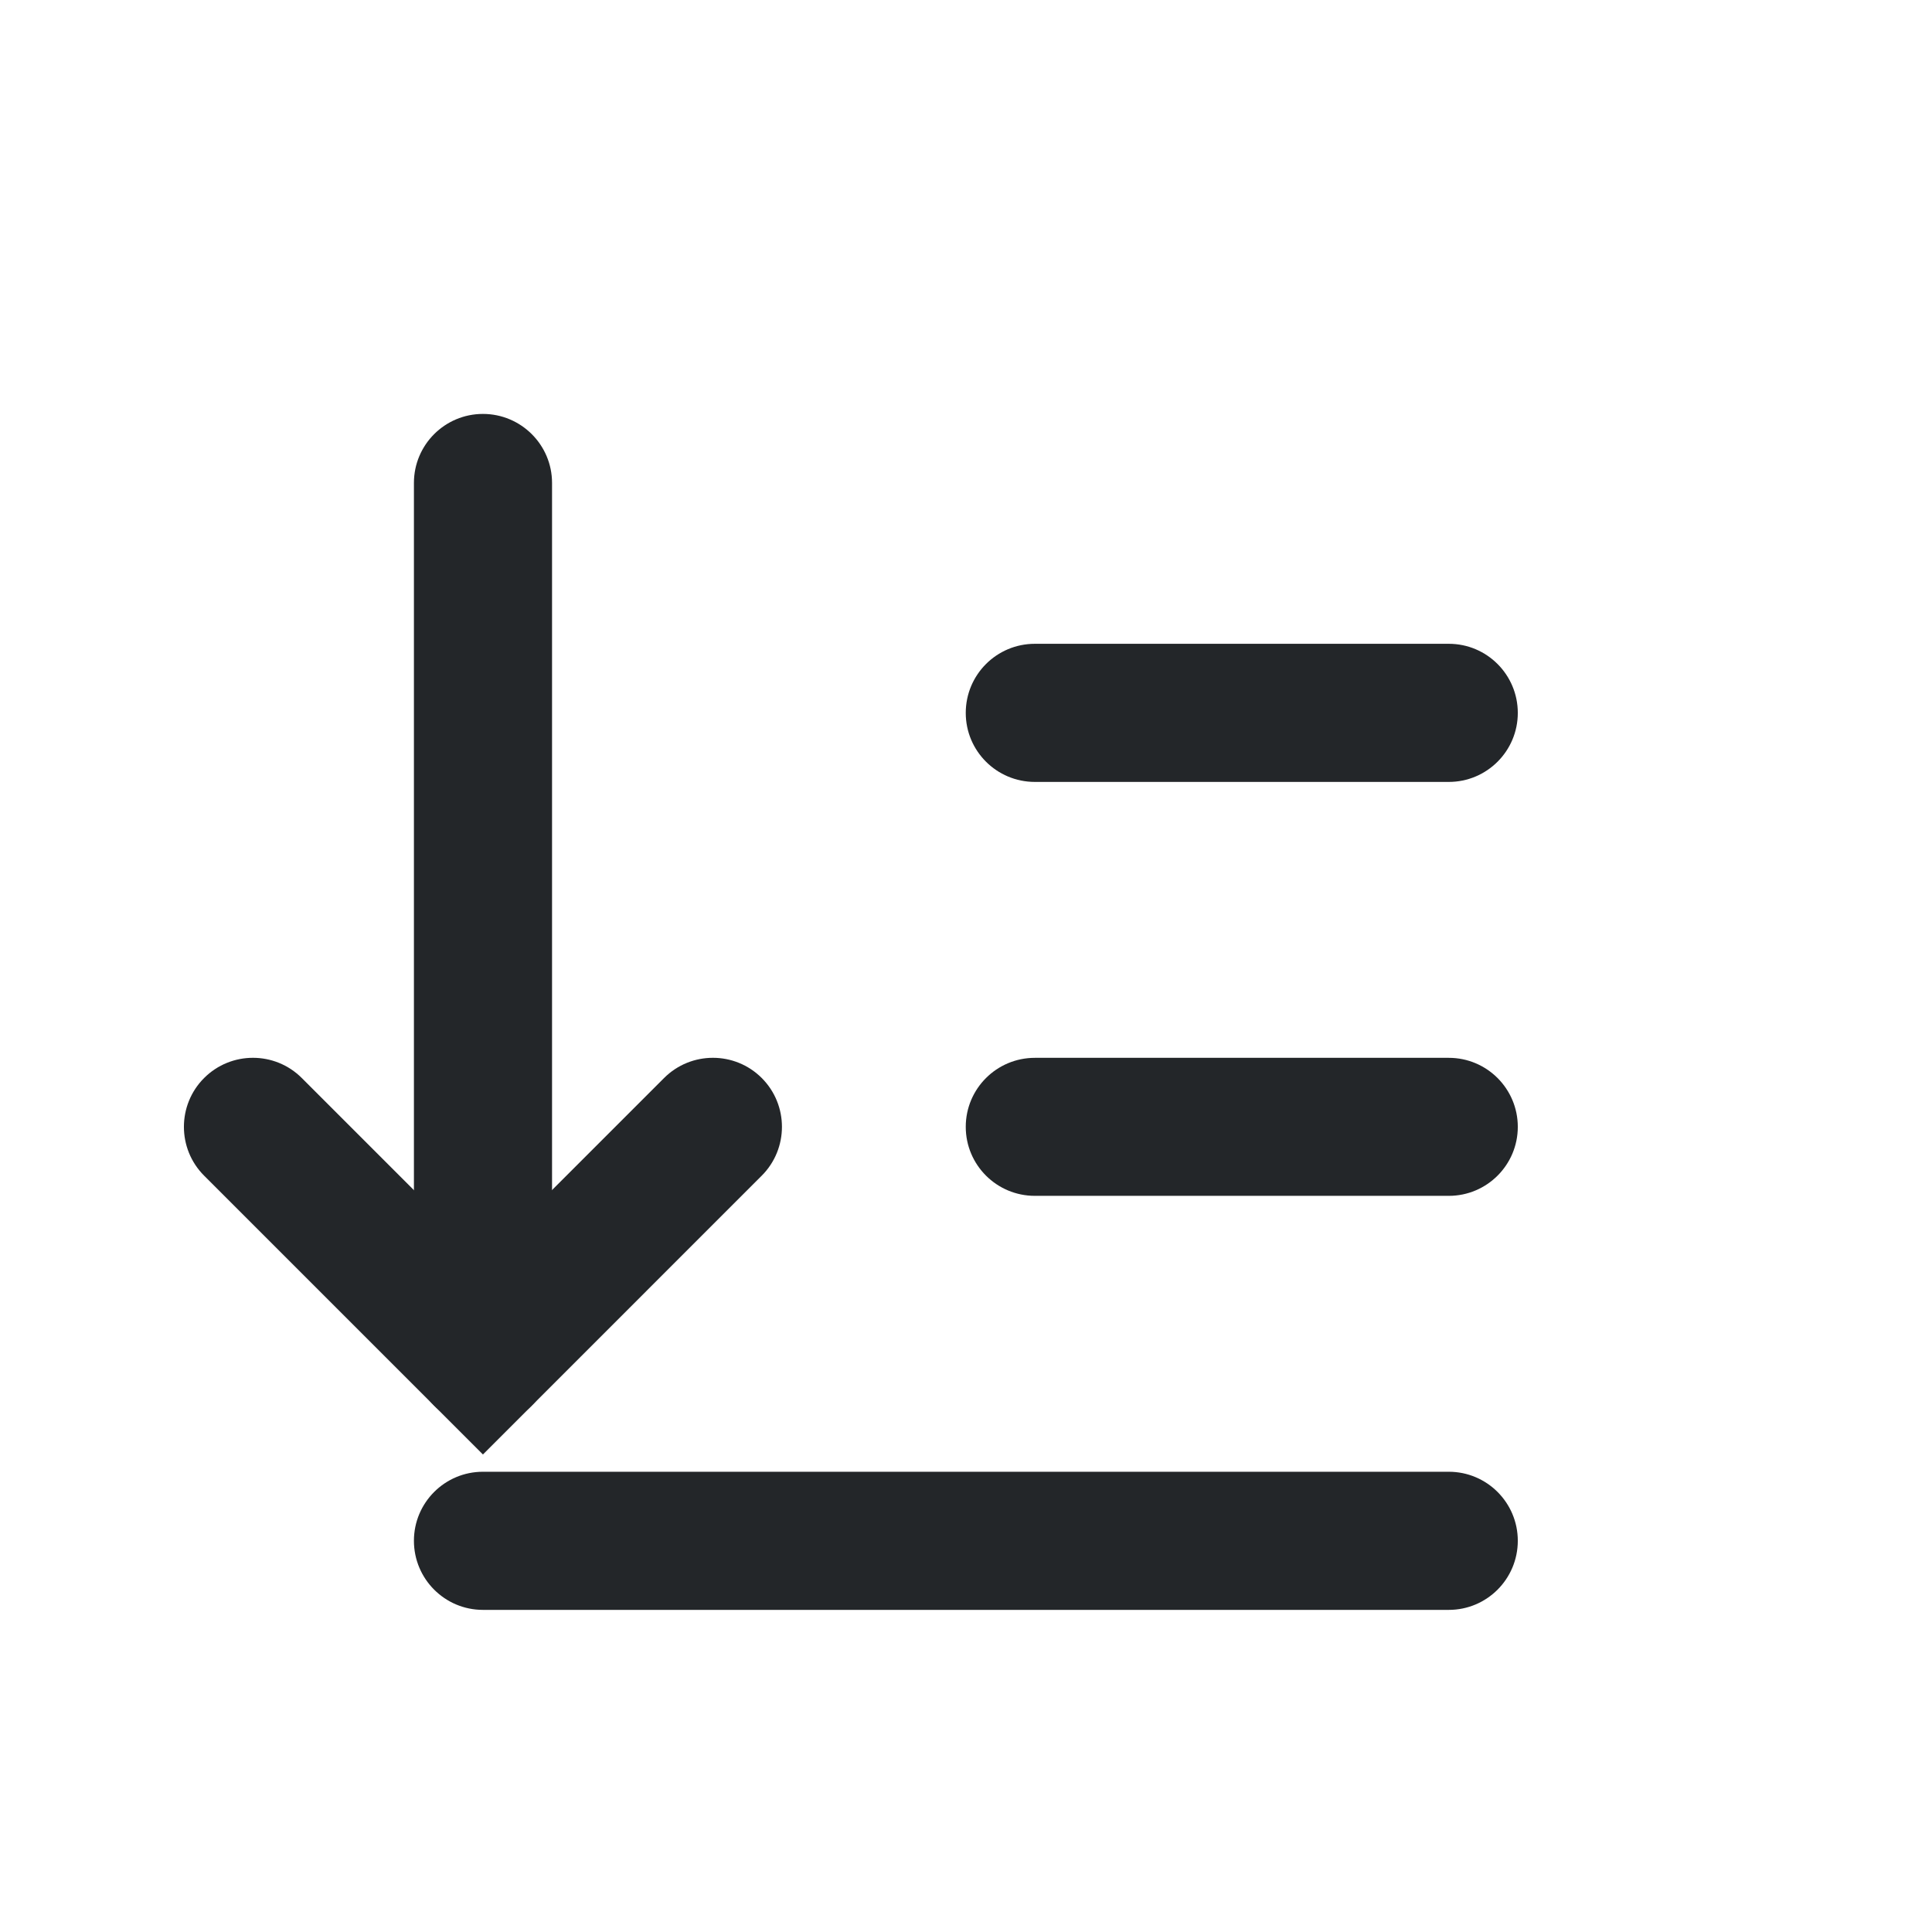 <?xml version='1.0' encoding='UTF-8' standalone='no'?>
<svg baseProfile="tiny" height="6.35mm" version="1.2" viewBox="0 0 42 42" width="6.35mm" xmlns="http://www.w3.org/2000/svg" xmlns:xlink="http://www.w3.org/1999/xlink">
    <style id="current-color-scheme" type="text/css">.ColorScheme-Text {color:#232629;}</style>
    <title>Qt SVG Document</title>
    <desc>Auto-generated by Klassy window decoration</desc>
    <defs/>
    <g fill="none" fill-rule="evenodd" stroke="black" stroke-linecap="square" stroke-linejoin="bevel" stroke-width="1">
        <g class="ColorScheme-Text" fill="currentColor" fill-opacity="1" font-family="Noto Sans" font-size="23.333" font-style="normal" font-weight="400" stroke="none" transform="matrix(2.333,0,0,2.333,0,0)">
            <path d="M4.5,13.714 L13.5,13.714 C13.855,13.714 14.143,14.002 14.143,14.357 C14.143,14.713 13.855,15.001 13.5,15.001 L4.5,15.001 C4.145,15.001 3.857,14.713 3.857,14.357 C3.857,14.002 4.145,13.714 4.5,13.714 " fill-rule="nonzero" vector-effect="none"/>
            <path d="M9.643,9.857 L13.5,9.857 C13.855,9.857 14.143,10.145 14.143,10.5 C14.143,10.855 13.855,11.143 13.5,11.143 L9.643,11.143 C9.287,11.143 8.999,10.855 8.999,10.5 C8.999,10.145 9.287,9.857 9.643,9.857 " fill-rule="nonzero" vector-effect="none"/>
            <path d="M9.643,5.999 L13.5,5.999 C13.855,5.999 14.143,6.287 14.143,6.643 C14.143,6.998 13.855,7.286 13.5,7.286 L9.643,7.286 C9.287,7.286 8.999,6.998 8.999,6.643 C8.999,6.287 9.287,5.999 9.643,5.999 " fill-rule="nonzero" vector-effect="none"/>
            <path d="M5.144,4.5 L5.144,12.643 C5.144,12.998 4.855,13.286 4.5,13.286 C4.145,13.286 3.857,12.998 3.857,12.643 L3.857,4.5 C3.857,4.145 4.145,3.857 4.5,3.857 C4.855,3.857 5.144,4.145 5.144,4.5 " fill-rule="nonzero" vector-effect="none"/>
            <path d="M2.812,10.045 L4.955,12.188 L4.5,12.643 L4.045,12.188 L6.188,10.045 C6.439,9.794 6.847,9.794 7.098,10.045 C7.349,10.296 7.349,10.704 7.098,10.955 L4.955,13.098 L4.5,13.553 L4.045,13.098 L1.902,10.955 C1.651,10.704 1.651,10.296 1.902,10.045 C2.153,9.794 2.561,9.794 2.812,10.045 " fill-rule="nonzero" vector-effect="none"/>
        </g>
    </g>
</svg>
